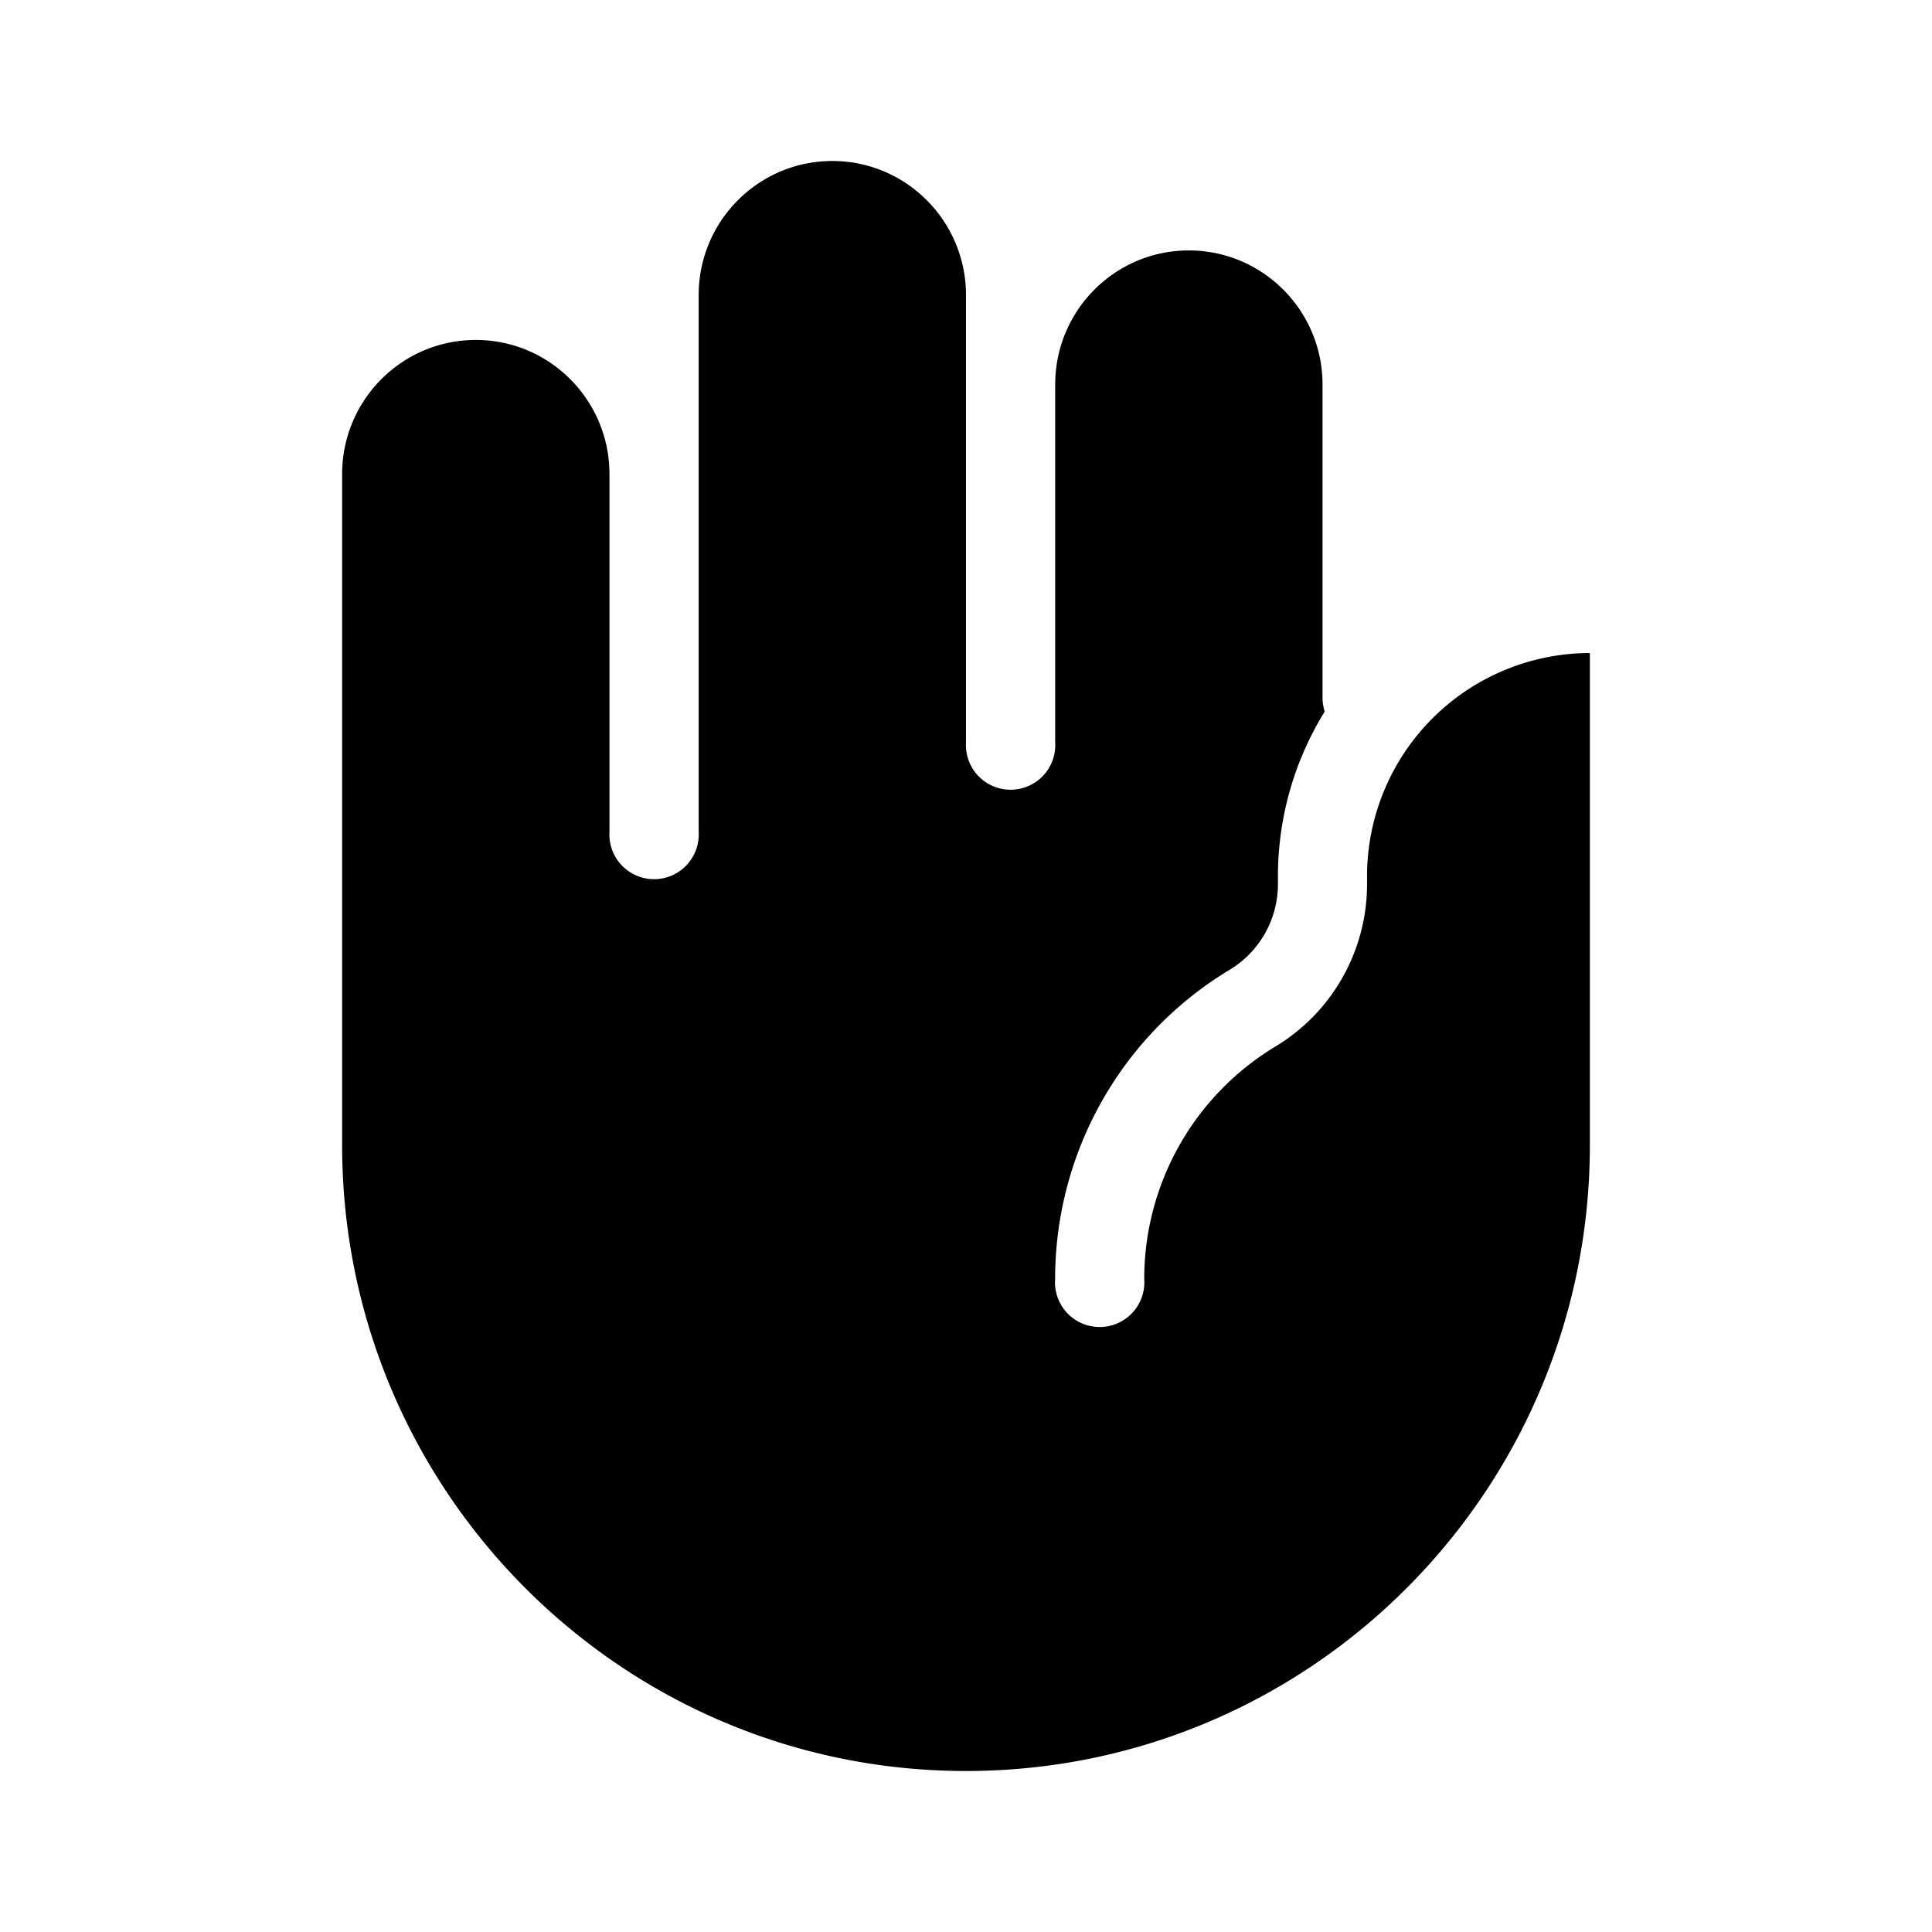 <svg xmlns="http://www.w3.org/2000/svg" width="24" height="24" fill="none" viewBox="0 0 24 24">
  <path fill="currentColor" fill-rule="evenodd"
    d="M10.34 2c-.918 0-1.661.746-1.661 1.667v6.666a.555.555 0 1 1-1.108 0V5.89c0-.92-.743-1.667-1.66-1.667-.917 0-1.661.746-1.661 1.667v8.333C4.25 18.518 7.72 22 12 22c4.28 0 7.75-3.482 7.75-7.778v-6.11a2.773 2.773 0 0 0-2.768 2.777v.094c0 .826-.432 1.592-1.138 2.017a3.372 3.372 0 0 0-1.63 2.889.555.555 0 1 1-1.107 0c0-1.574.823-3.032 2.168-3.842.372-.224.6-.628.6-1.064v-.094c0-.752.213-1.454.581-2.05a.556.556 0 0 1-.027-.172v-3.89c0-.92-.744-1.666-1.661-1.666s-1.66.746-1.66 1.667v4.444a.555.555 0 1 1-1.108 0V3.667C12 2.747 11.257 2 10.34 2Z"
    clip-rule="evenodd" />
</svg>